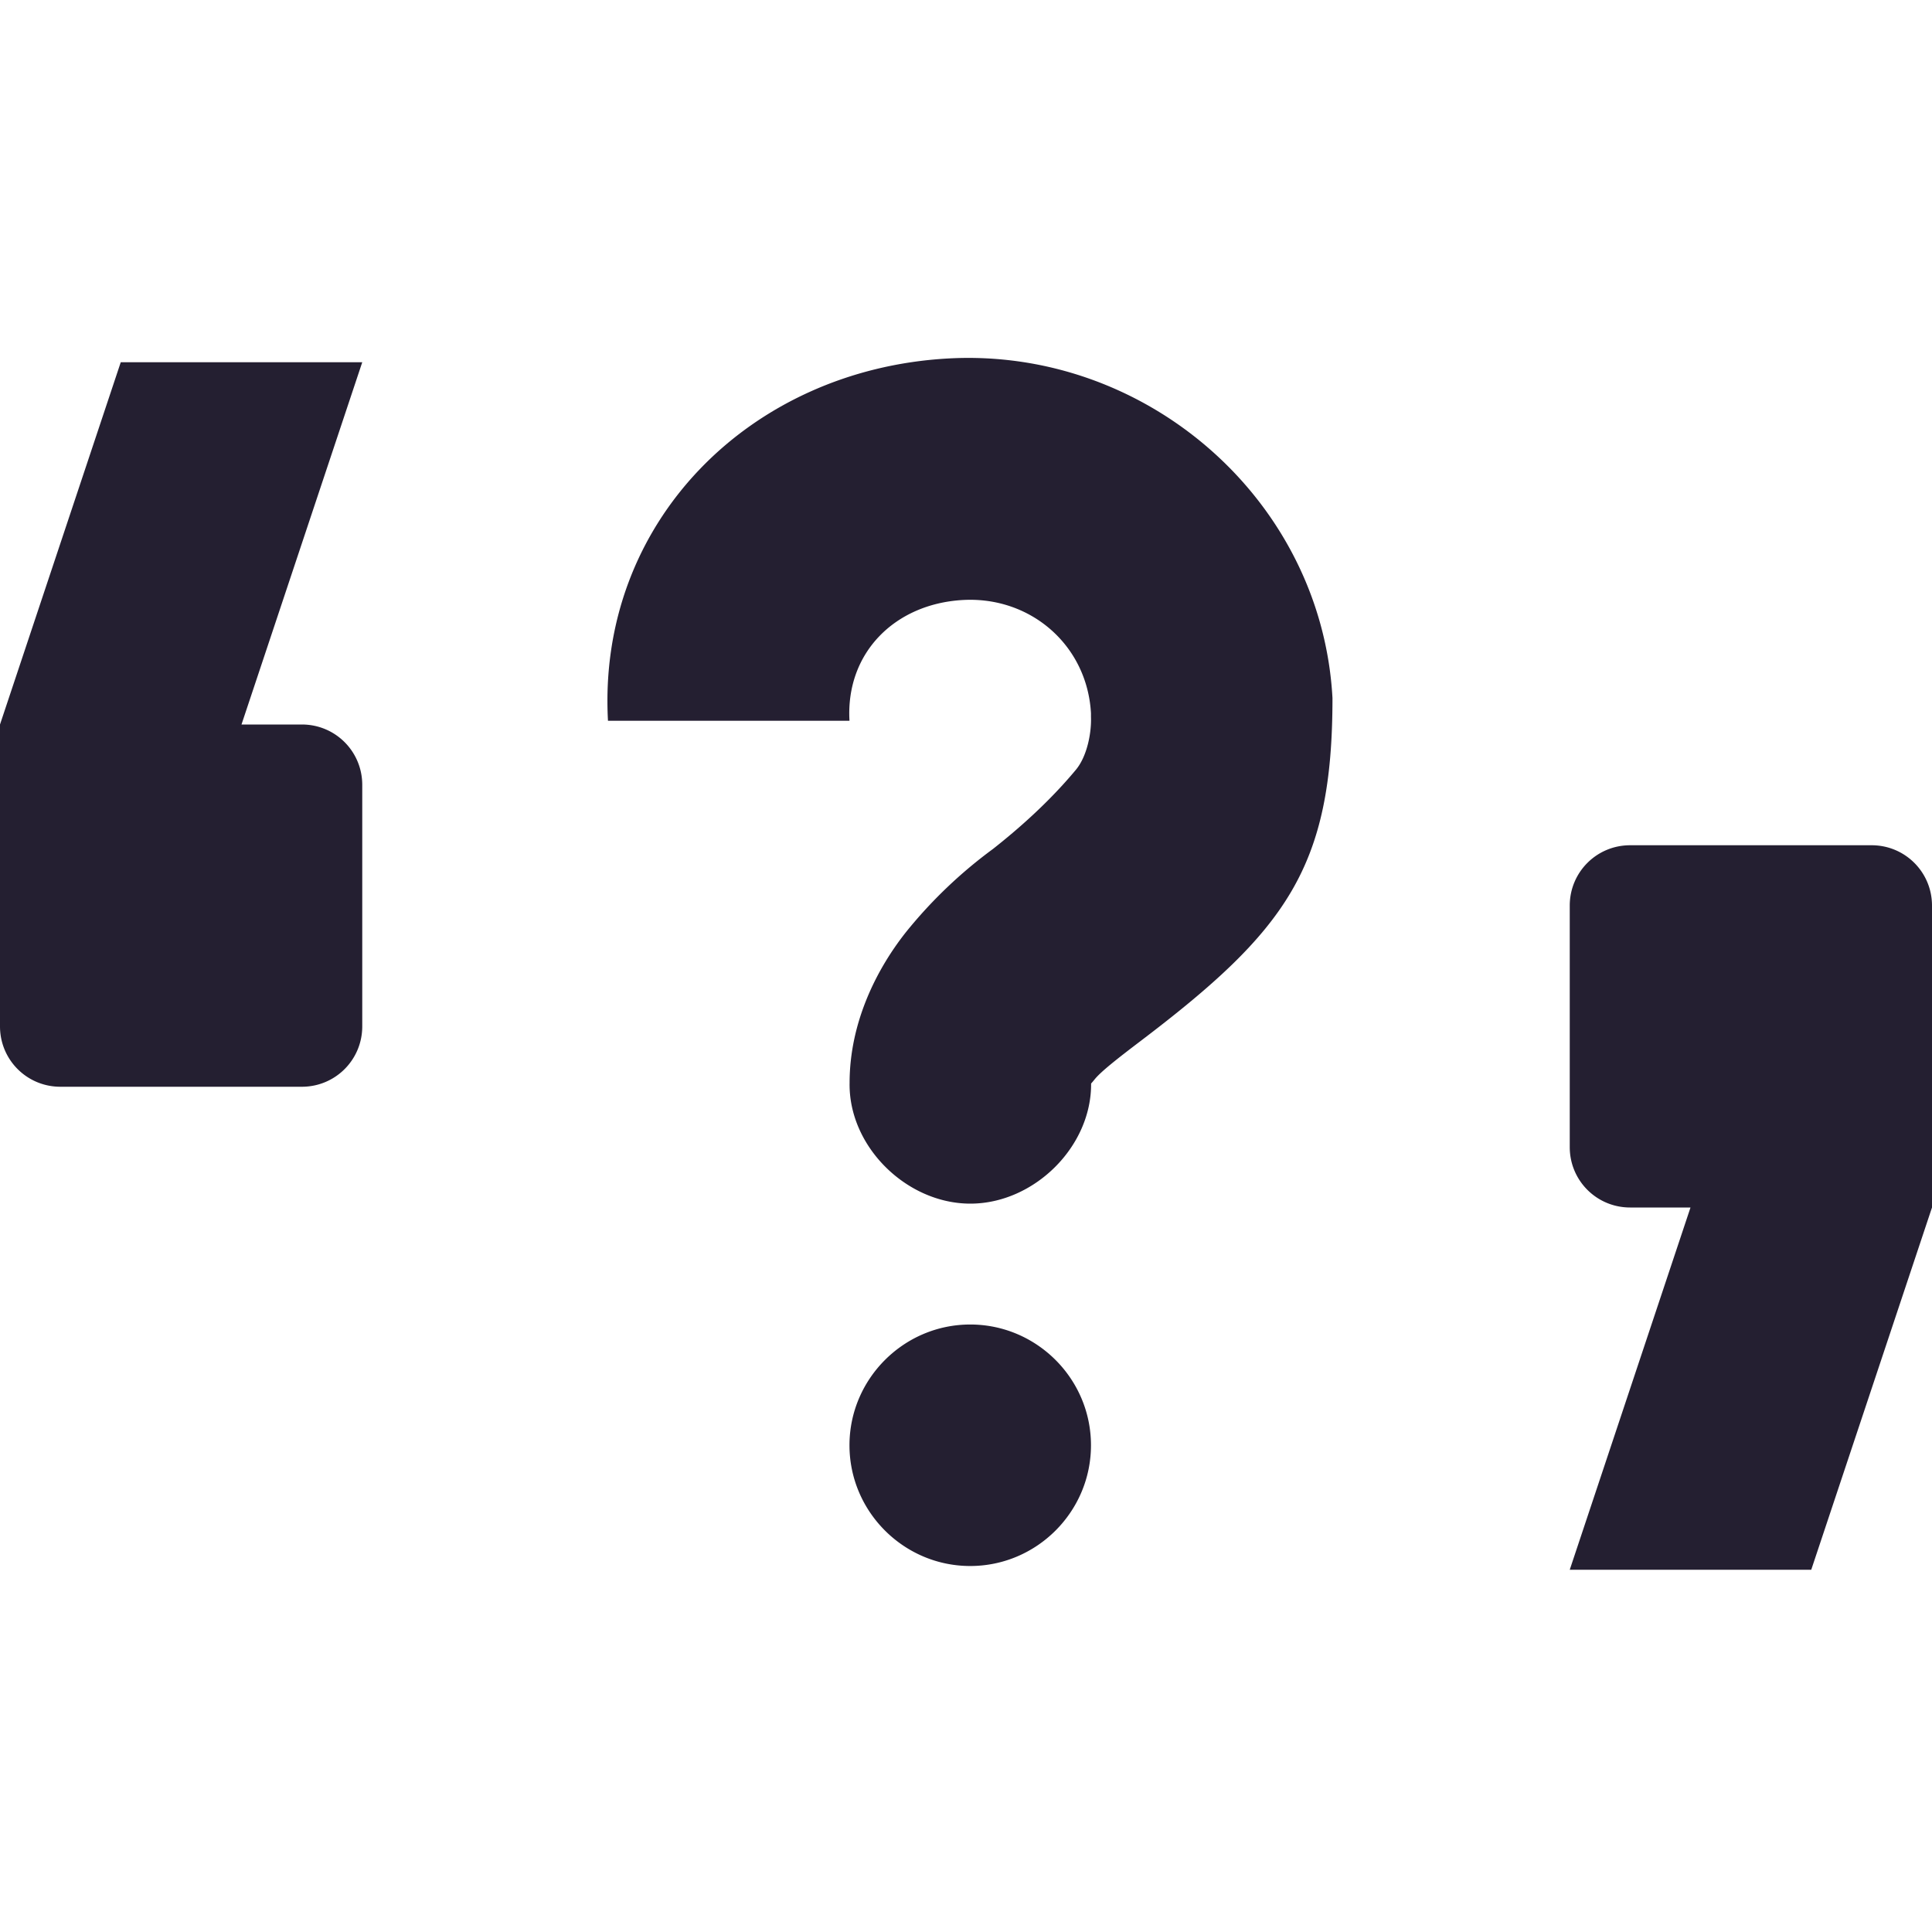 <svg xmlns="http://www.w3.org/2000/svg" width="16" height="16">
    <path fill="#241f31" d="M13.5 7c-.277 0-.5.223-.5.5v2c0 .277.223.5.5.5h.5l-1 3h2l1-3V7.5c0-.277-.223-.5-.5-.5zM1 3 0 6v2.5c0 .277.223.5.5.5h2c.277 0 .5-.223.5-.5v-2c0-.277-.223-.5-.5-.5H2l1-3zm6.848-.031c1.644-.094 3.097 1.172 3.187 2.812 0 1.403-.379 1.922-1.594 2.844-.191.145-.324.25-.375.313-.05.062-.03.03-.03.03.007.528-.473 1-1 1s-1.009-.472-1-1c0-.503.226-.945.468-1.25a3.86 3.86 0 0 1 .719-.687c.203-.16.46-.383.687-.656.094-.113.13-.309.125-.438v-.03c-.031-.563-.5-.97-1.062-.938s-.97.437-.938 1h-2c-.09-1.64 1.172-2.907 2.813-3zm.187 8c.55 0 1 .449 1 1s-.45 1-1 1-1-.45-1-1 .45-1 1-1zm0 0"/>
</svg>
